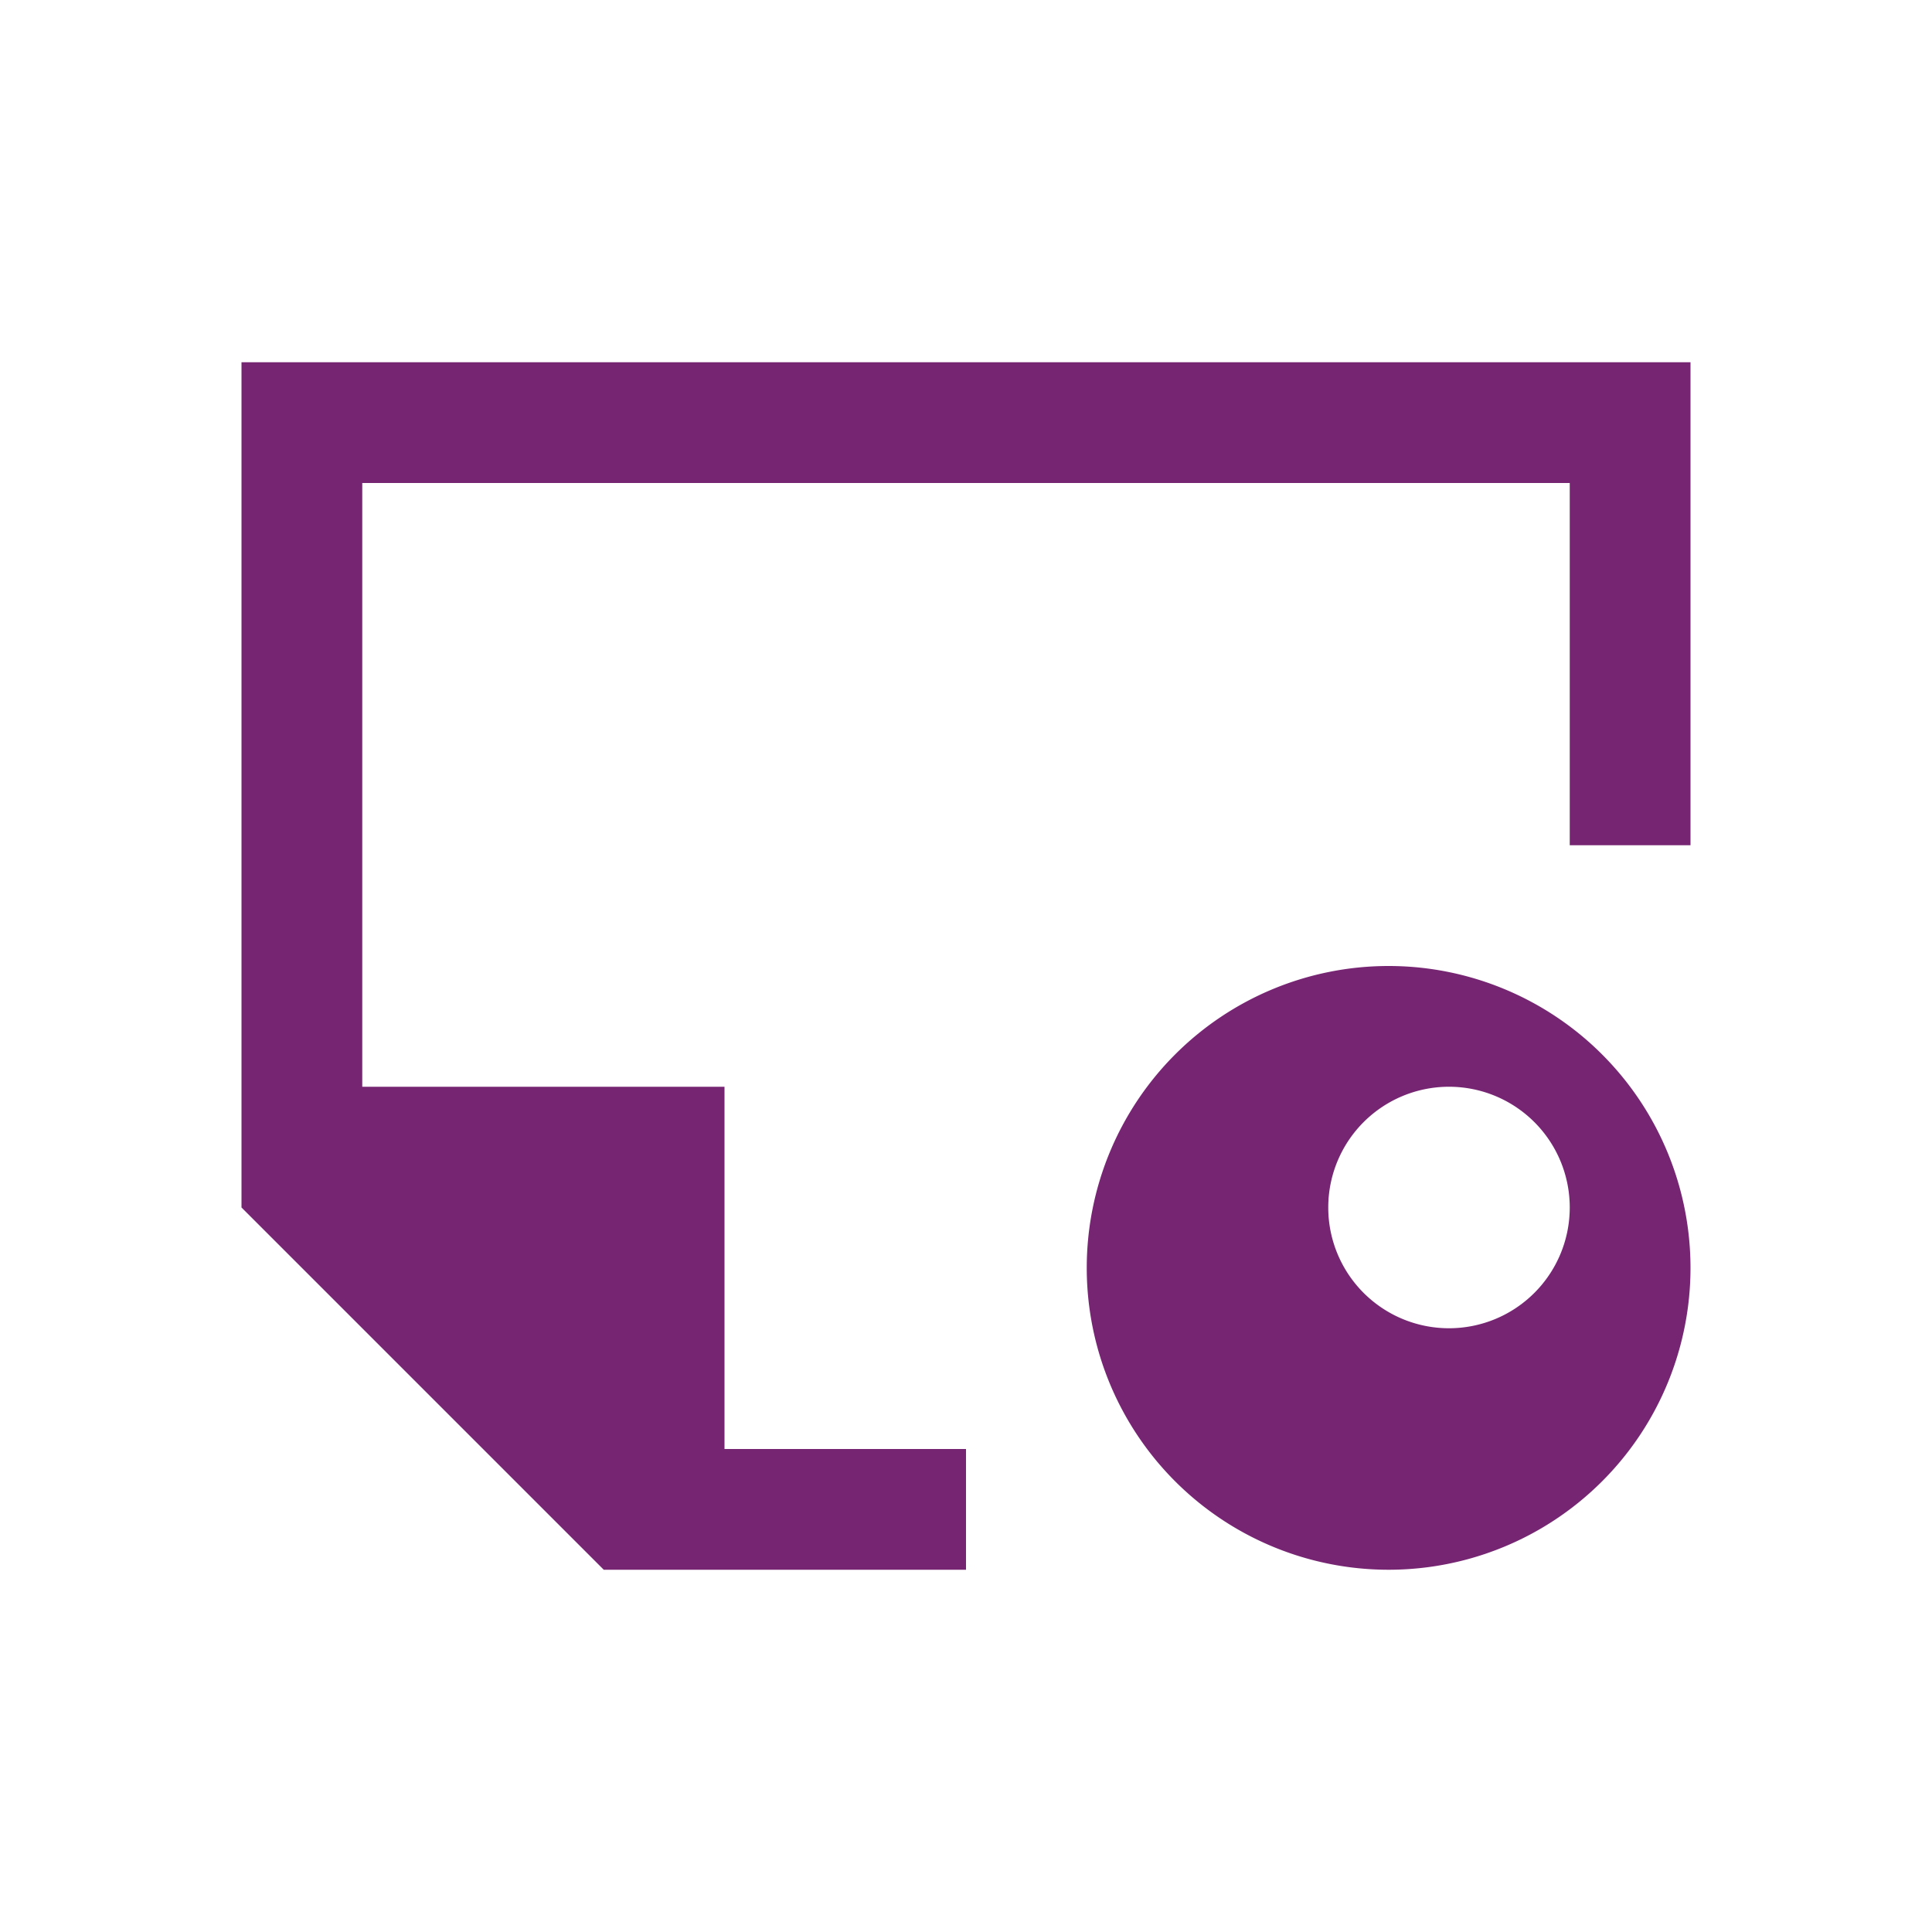 <svg viewBox="0 0 16 16" xmlns="http://www.w3.org/2000/svg"><g fill="#762572"><path d="m2 3v7l3 3h3v-1h-2v-3h-3v-5h10v3h1v-4z"/><path d="m11.5 8a2.5 2.5 0 0 0 -2.5 2.5 2.5 2.5 0 0 0 2.5 2.5 2.5 2.5 0 0 0 2.5-2.5 2.5 2.5 0 0 0 -2.5-2.5zm.5 1a1 1 0 0 1 1 1 1 1 0 0 1 -1 1 1 1 0 0 1 -1-1 1 1 0 0 1 1-1z"/></g></svg>